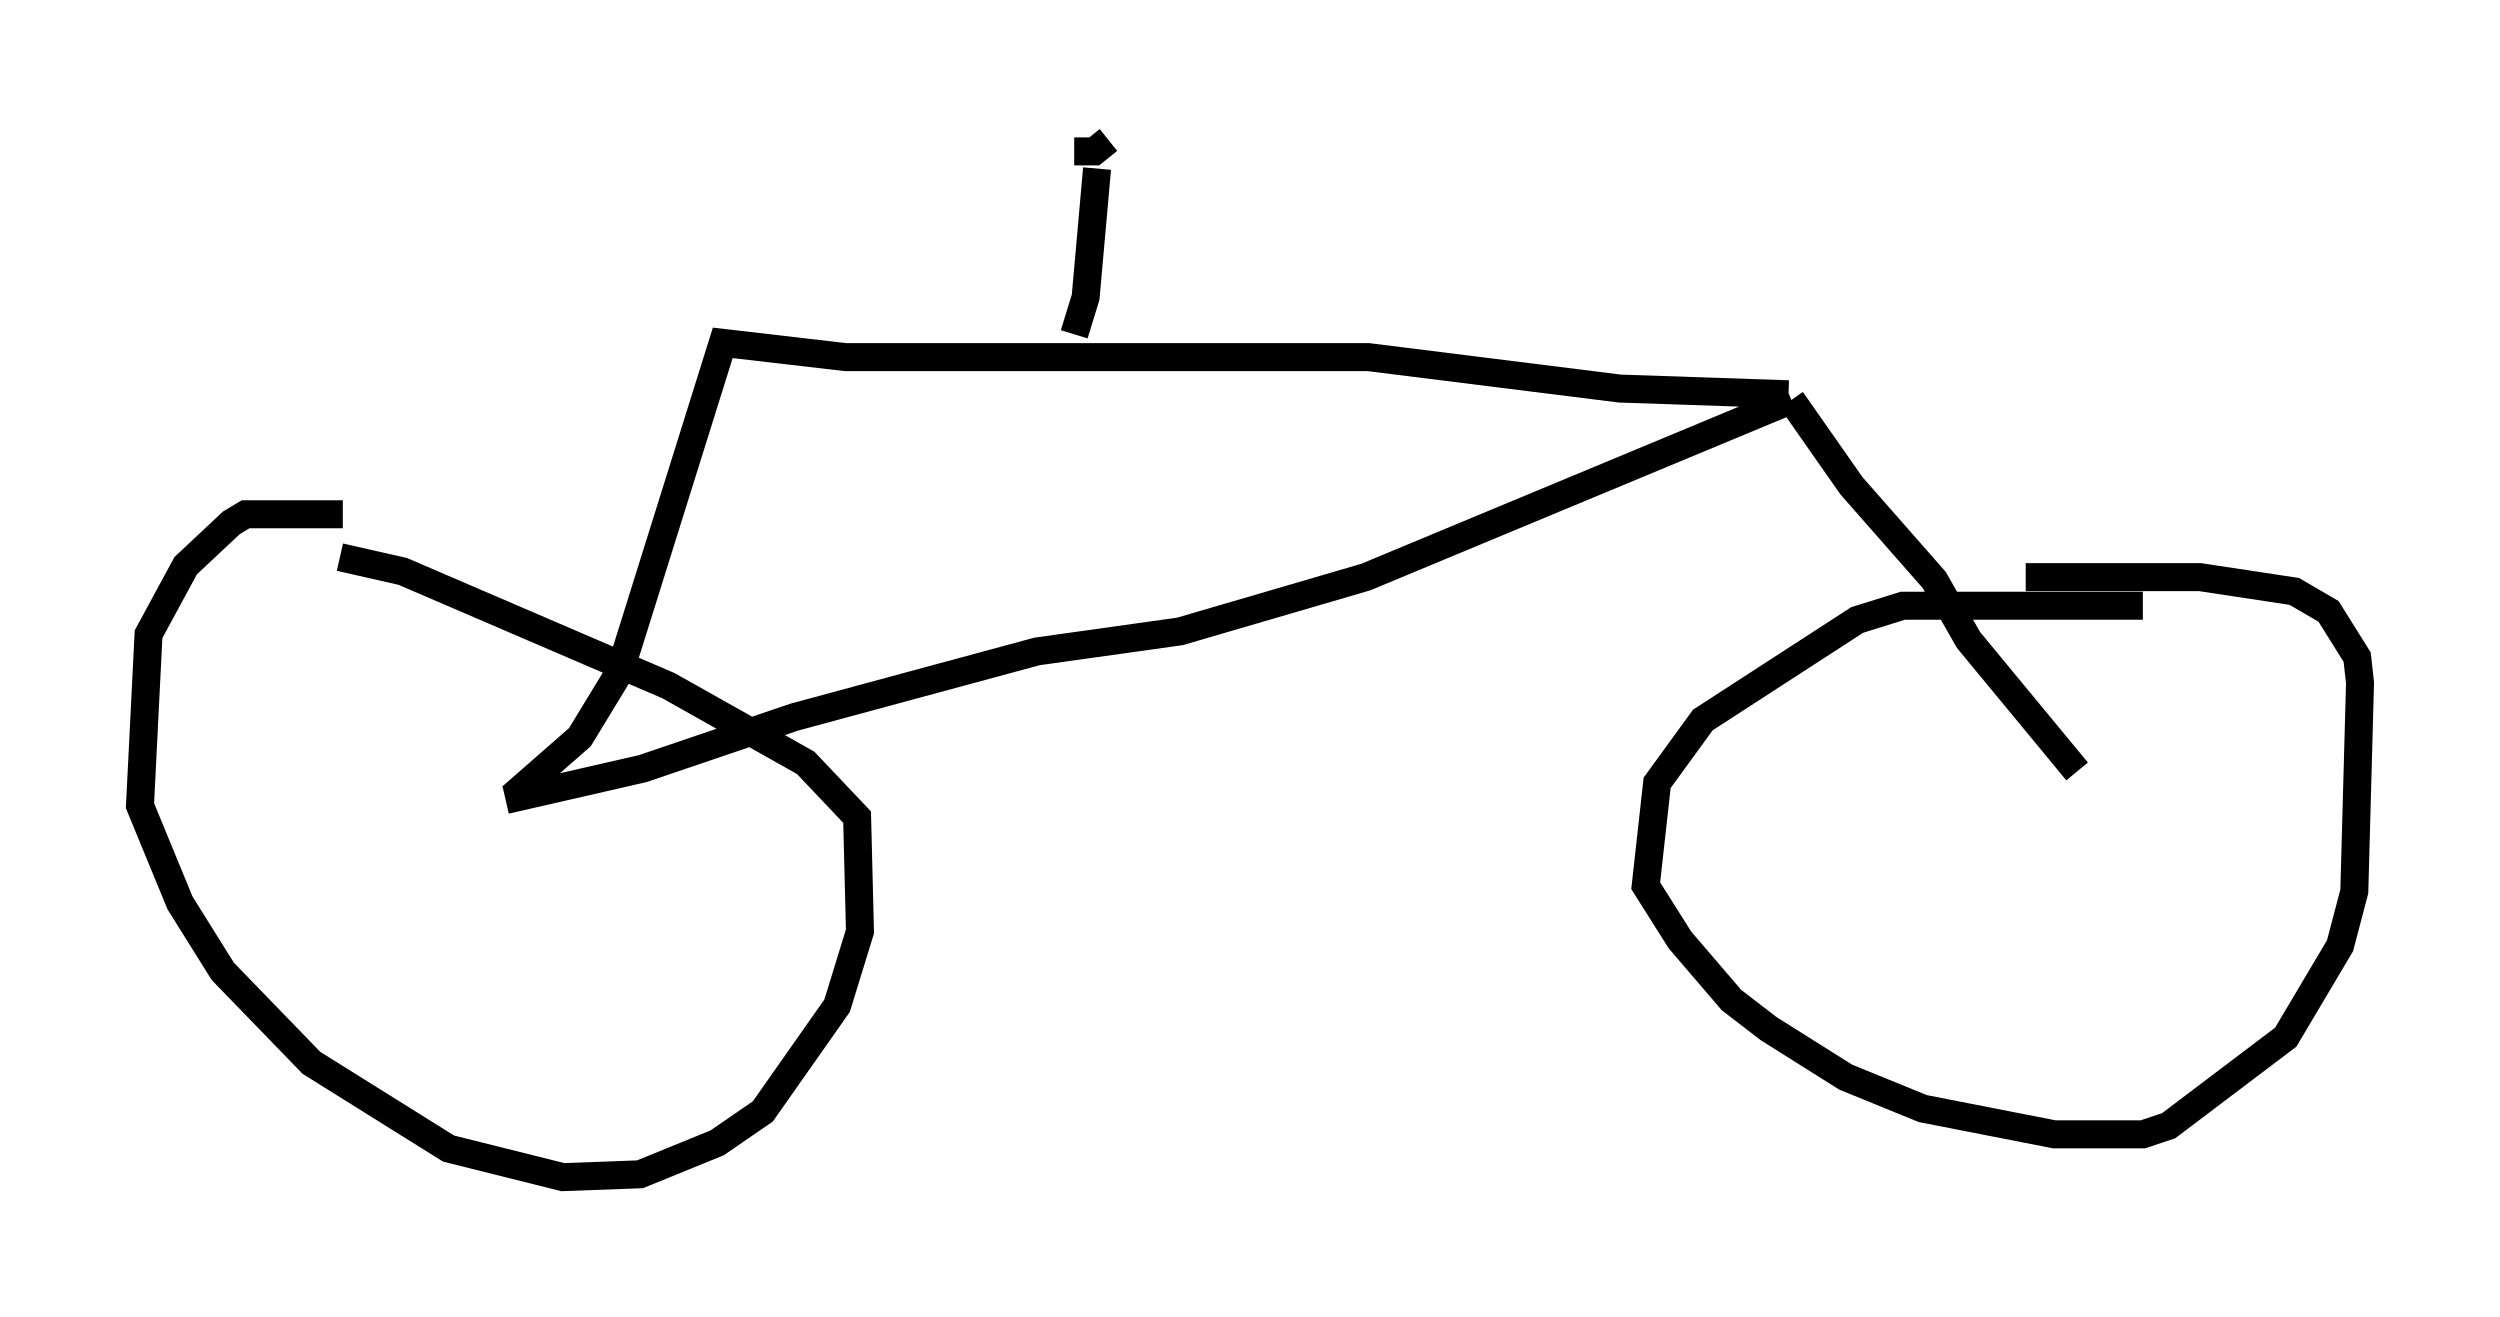 <?xml version="1.0" encoding="utf-8" ?>
<svg baseProfile="full" height="47.057" version="1.1" width="89.32" xmlns="http://www.w3.org/2000/svg" xmlns:ev="http://www.w3.org/2001/xml-events" xmlns:xlink="http://www.w3.org/1999/xlink"><defs /><rect fill="white" height="47.057" width="89.32" x="0" y="0" /><path d="M17.148, 18.986 m-4.9, -0.613 l-3.471, 0.0 -0.51, 0.306 l-1.633, 1.531 -1.327, 2.45 l-0.306, 6.125 1.429, 3.471 l1.531, 2.45 3.165, 3.267 l4.9, 3.063 4.083, 1.021 l2.756, -0.102 2.756, -1.123 l1.633, -1.123 2.654, -3.777 l0.817, -2.654 -0.102, -4.083 l-1.838, -1.94 -4.9, -2.756 l-9.494, -4.083 -2.246, -0.51 m64.415, 1.735 l-8.575, 0.0 -1.633, 0.51 l-5.513, 3.573 -1.633, 2.246 l-0.408, 3.675 1.225, 1.94 l1.838, 2.144 1.327, 1.021 l2.756, 1.735 2.756, 1.123 l4.696, 0.919 3.165, 0.0 l0.919, -0.306 4.185, -3.165 l1.94, -3.267 0.51, -1.94 l0.204, -7.452 -0.102, -0.919 l-1.021, -1.633 -1.225, -0.715 l-3.369, -0.51 -6.227, 0.0 m-54.309, 7.963 l4.9, -1.123 5.41, -1.838 l8.677, -2.348 5.104, -0.715 l6.635, -1.94 15.211, -6.329 m0.0, 0.0 l2.144, 3.063 2.96, 3.369 l1.225, 2.144 3.879, 4.696 m-10.311, -13.475 l-6.023, -0.204 -8.983, -1.123 l-18.681, 0.0 -4.39, -0.51 l-3.675, 11.74 -1.429, 2.348 l-2.45, 2.144 m20.111, -16.538 l0.408, -1.327 0.408, -4.594 m0.408, -1.021 l-0.51, 0.408 -0.715, 0.0 " fill="none" stroke="black" stroke-width="1" /></svg>